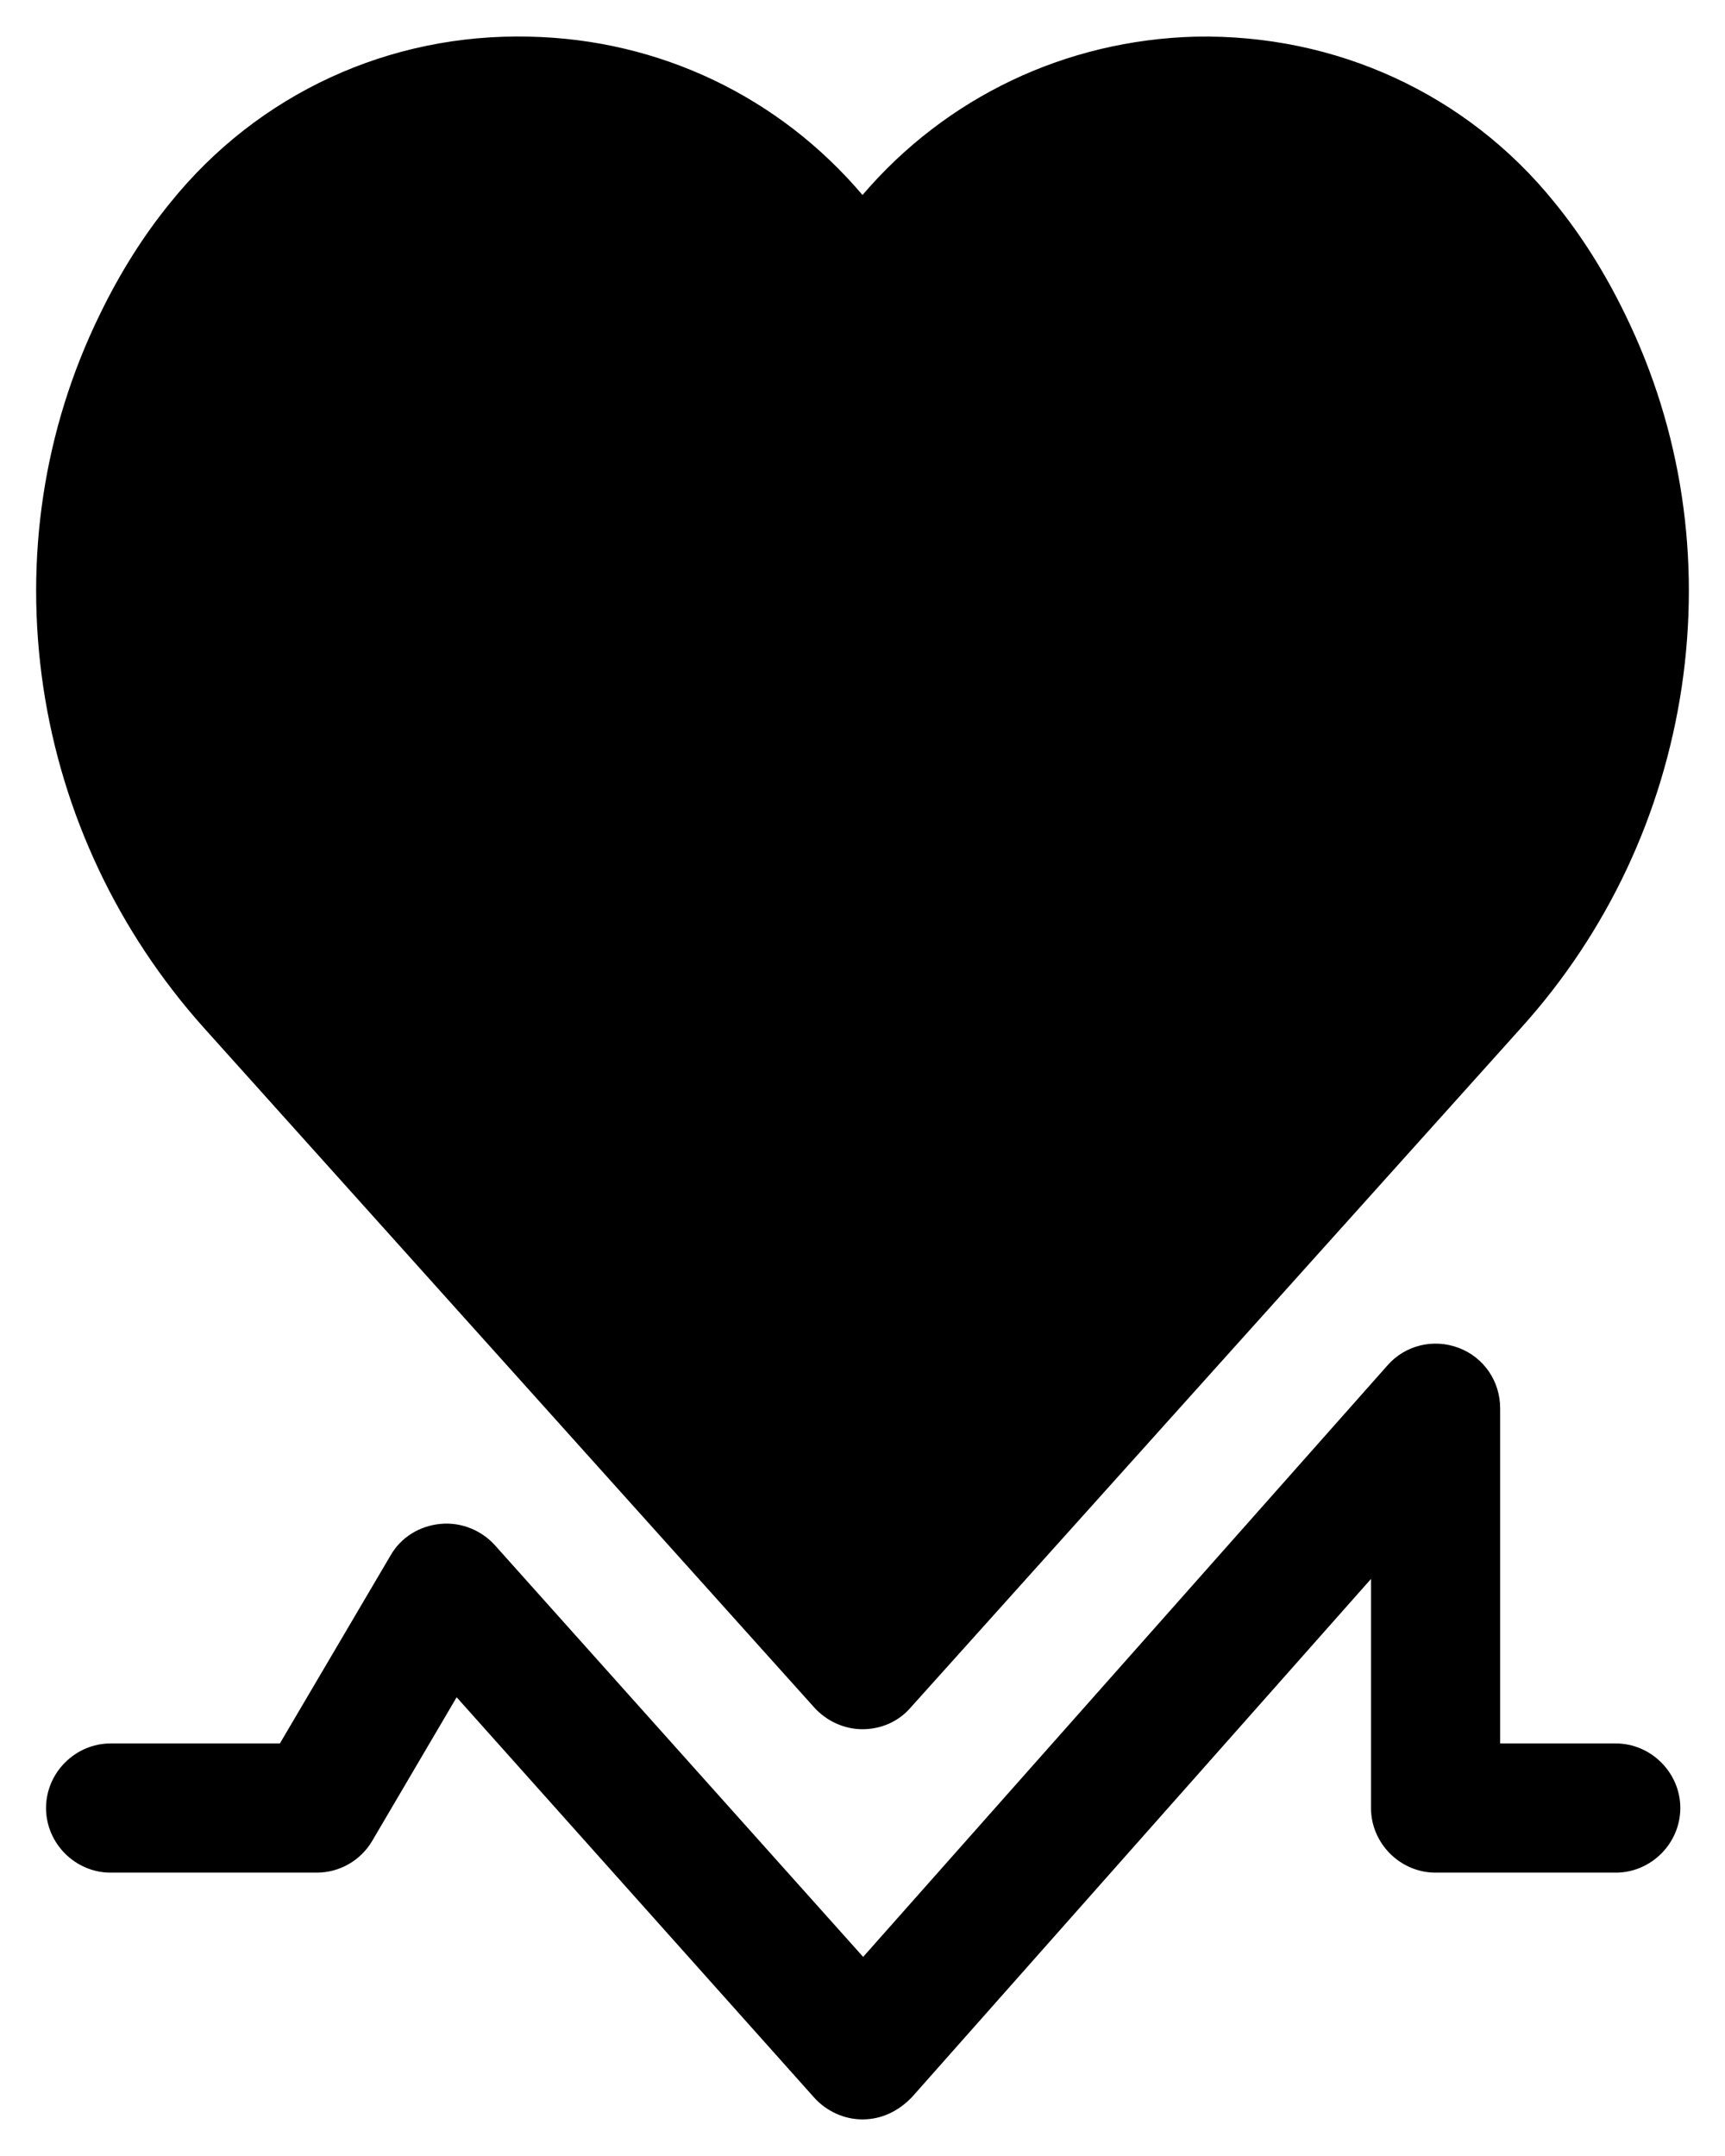 <svg width="32" height="40" viewBox="0 0 32 40" fill="none" xmlns="http://www.w3.org/2000/svg">
<path d="M30.15 5.838C29.784 5.081 29.343 4.375 28.838 3.757C27.211 1.739 24.777 0.629 22.179 0.68C19.771 0.743 17.551 1.802 16 3.618C14.461 1.802 12.242 0.73 9.82 0.68C7.222 0.616 4.788 1.739 3.162 3.757C2.657 4.375 2.216 5.081 1.85 5.838C0.803 7.981 0.45 10.365 0.803 12.748C1.156 15.107 2.191 17.289 3.78 19.067L15.104 31.678C15.332 31.93 15.659 32.082 16 32.082C16.34 32.082 16.668 31.943 16.895 31.678L28.22 19.067C29.822 17.289 30.843 15.107 31.197 12.748C31.55 10.365 31.197 7.981 30.15 5.838Z" fill="currentColor"/>
<path d="M16 39.321C15.659 39.321 15.331 39.169 15.104 38.917L8.471 31.489L6.907 34.15C6.693 34.516 6.302 34.743 5.873 34.743H2.052C1.396 34.743 0.854 34.2 0.854 33.544C0.854 32.889 1.396 32.346 2.052 32.346H5.192L7.248 28.853C7.437 28.525 7.777 28.311 8.168 28.273C8.547 28.235 8.925 28.387 9.177 28.664L16.012 36.306L25.736 25.335C26.064 24.956 26.593 24.83 27.06 25.007C27.526 25.183 27.829 25.625 27.829 26.129V32.346H29.973C30.629 32.346 31.171 32.889 31.171 33.544C31.171 34.2 30.629 34.743 29.973 34.743H26.631C25.975 34.743 25.433 34.2 25.433 33.544V29.294L16.921 38.904C16.668 39.169 16.353 39.321 16 39.321Z" fill="currentColor"/>
</svg>

